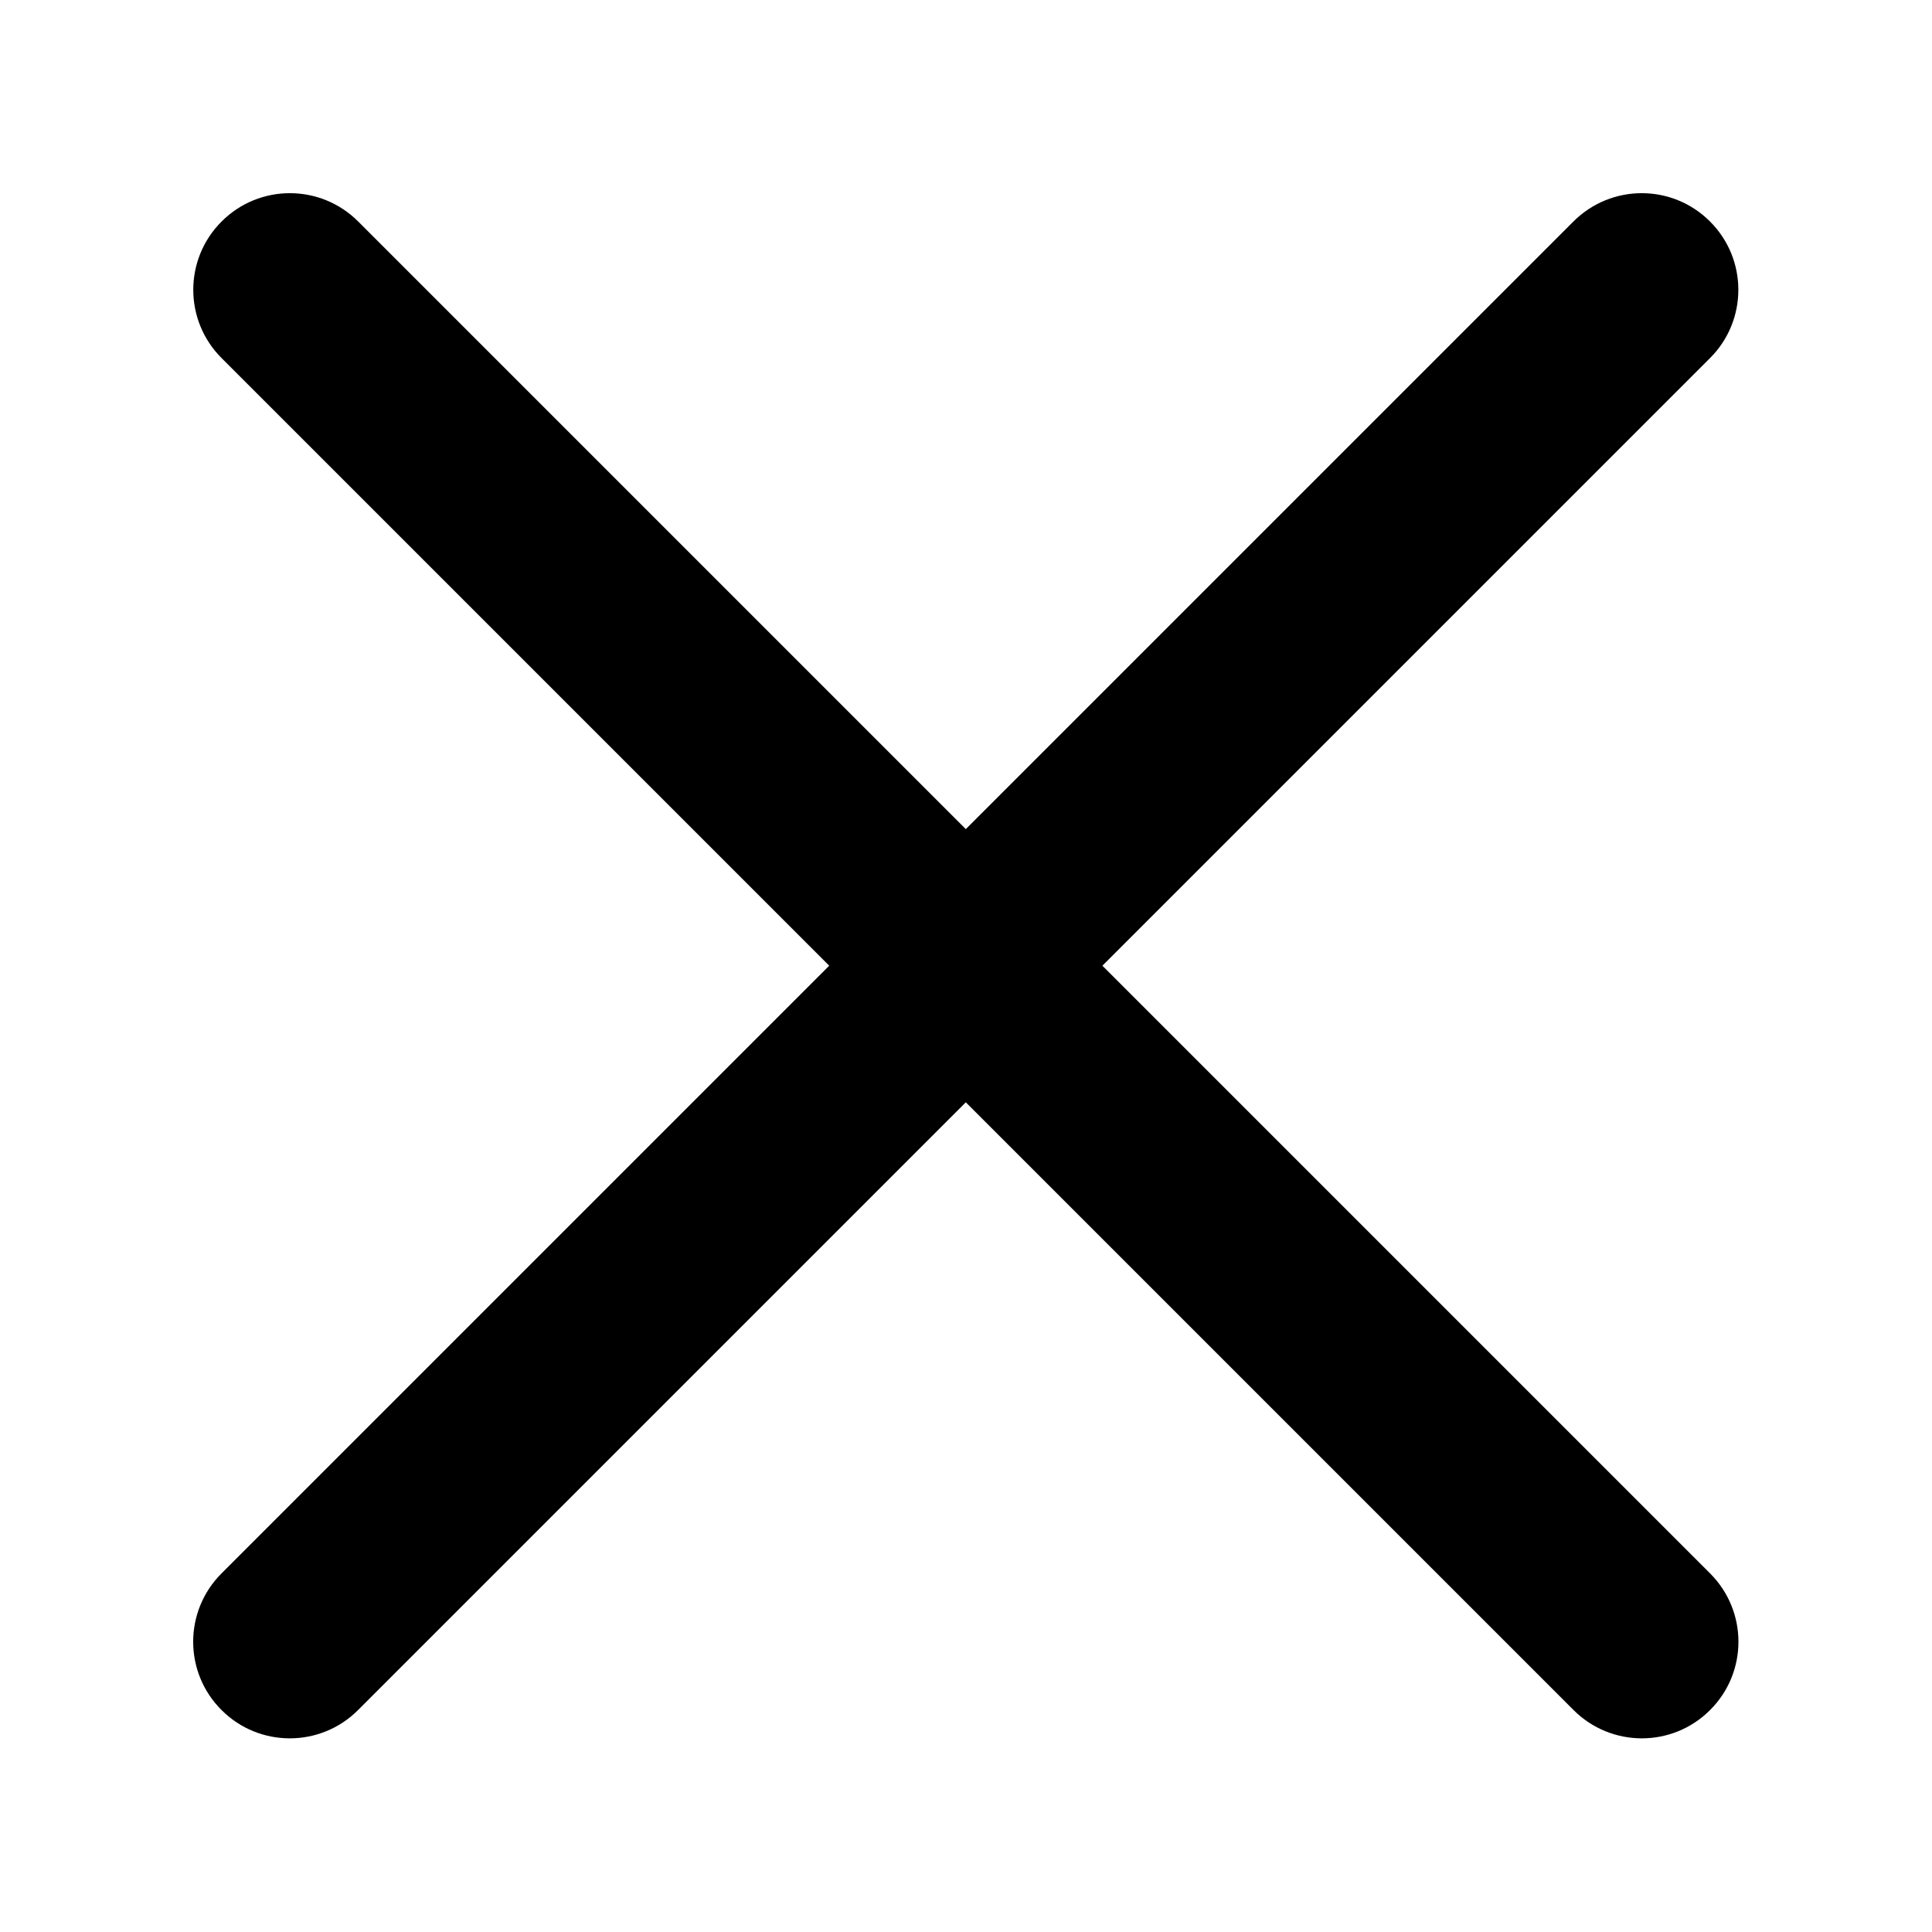 <svg width="20" height="20" viewBox="0 0 20 20" fill="none" xmlns="http://www.w3.org/2000/svg">
<path fill-rule="evenodd" clip-rule="evenodd" d="M17.702 3.707C18.093 3.317 18.093 2.683 17.702 2.293C17.312 1.902 16.679 1.902 16.288 2.293L9.998 8.583L3.708 2.293C3.317 1.902 2.684 1.902 2.294 2.293C1.903 2.683 1.903 3.317 2.294 3.707L8.584 9.997L2.293 16.288C1.902 16.679 1.902 17.312 2.293 17.702C2.683 18.093 3.317 18.093 3.707 17.702L9.998 11.411L16.289 17.702C16.68 18.093 17.313 18.093 17.703 17.702C18.094 17.312 18.094 16.679 17.703 16.288L11.412 9.997L17.702 3.707Z" fill="#000000"/>
</svg>
